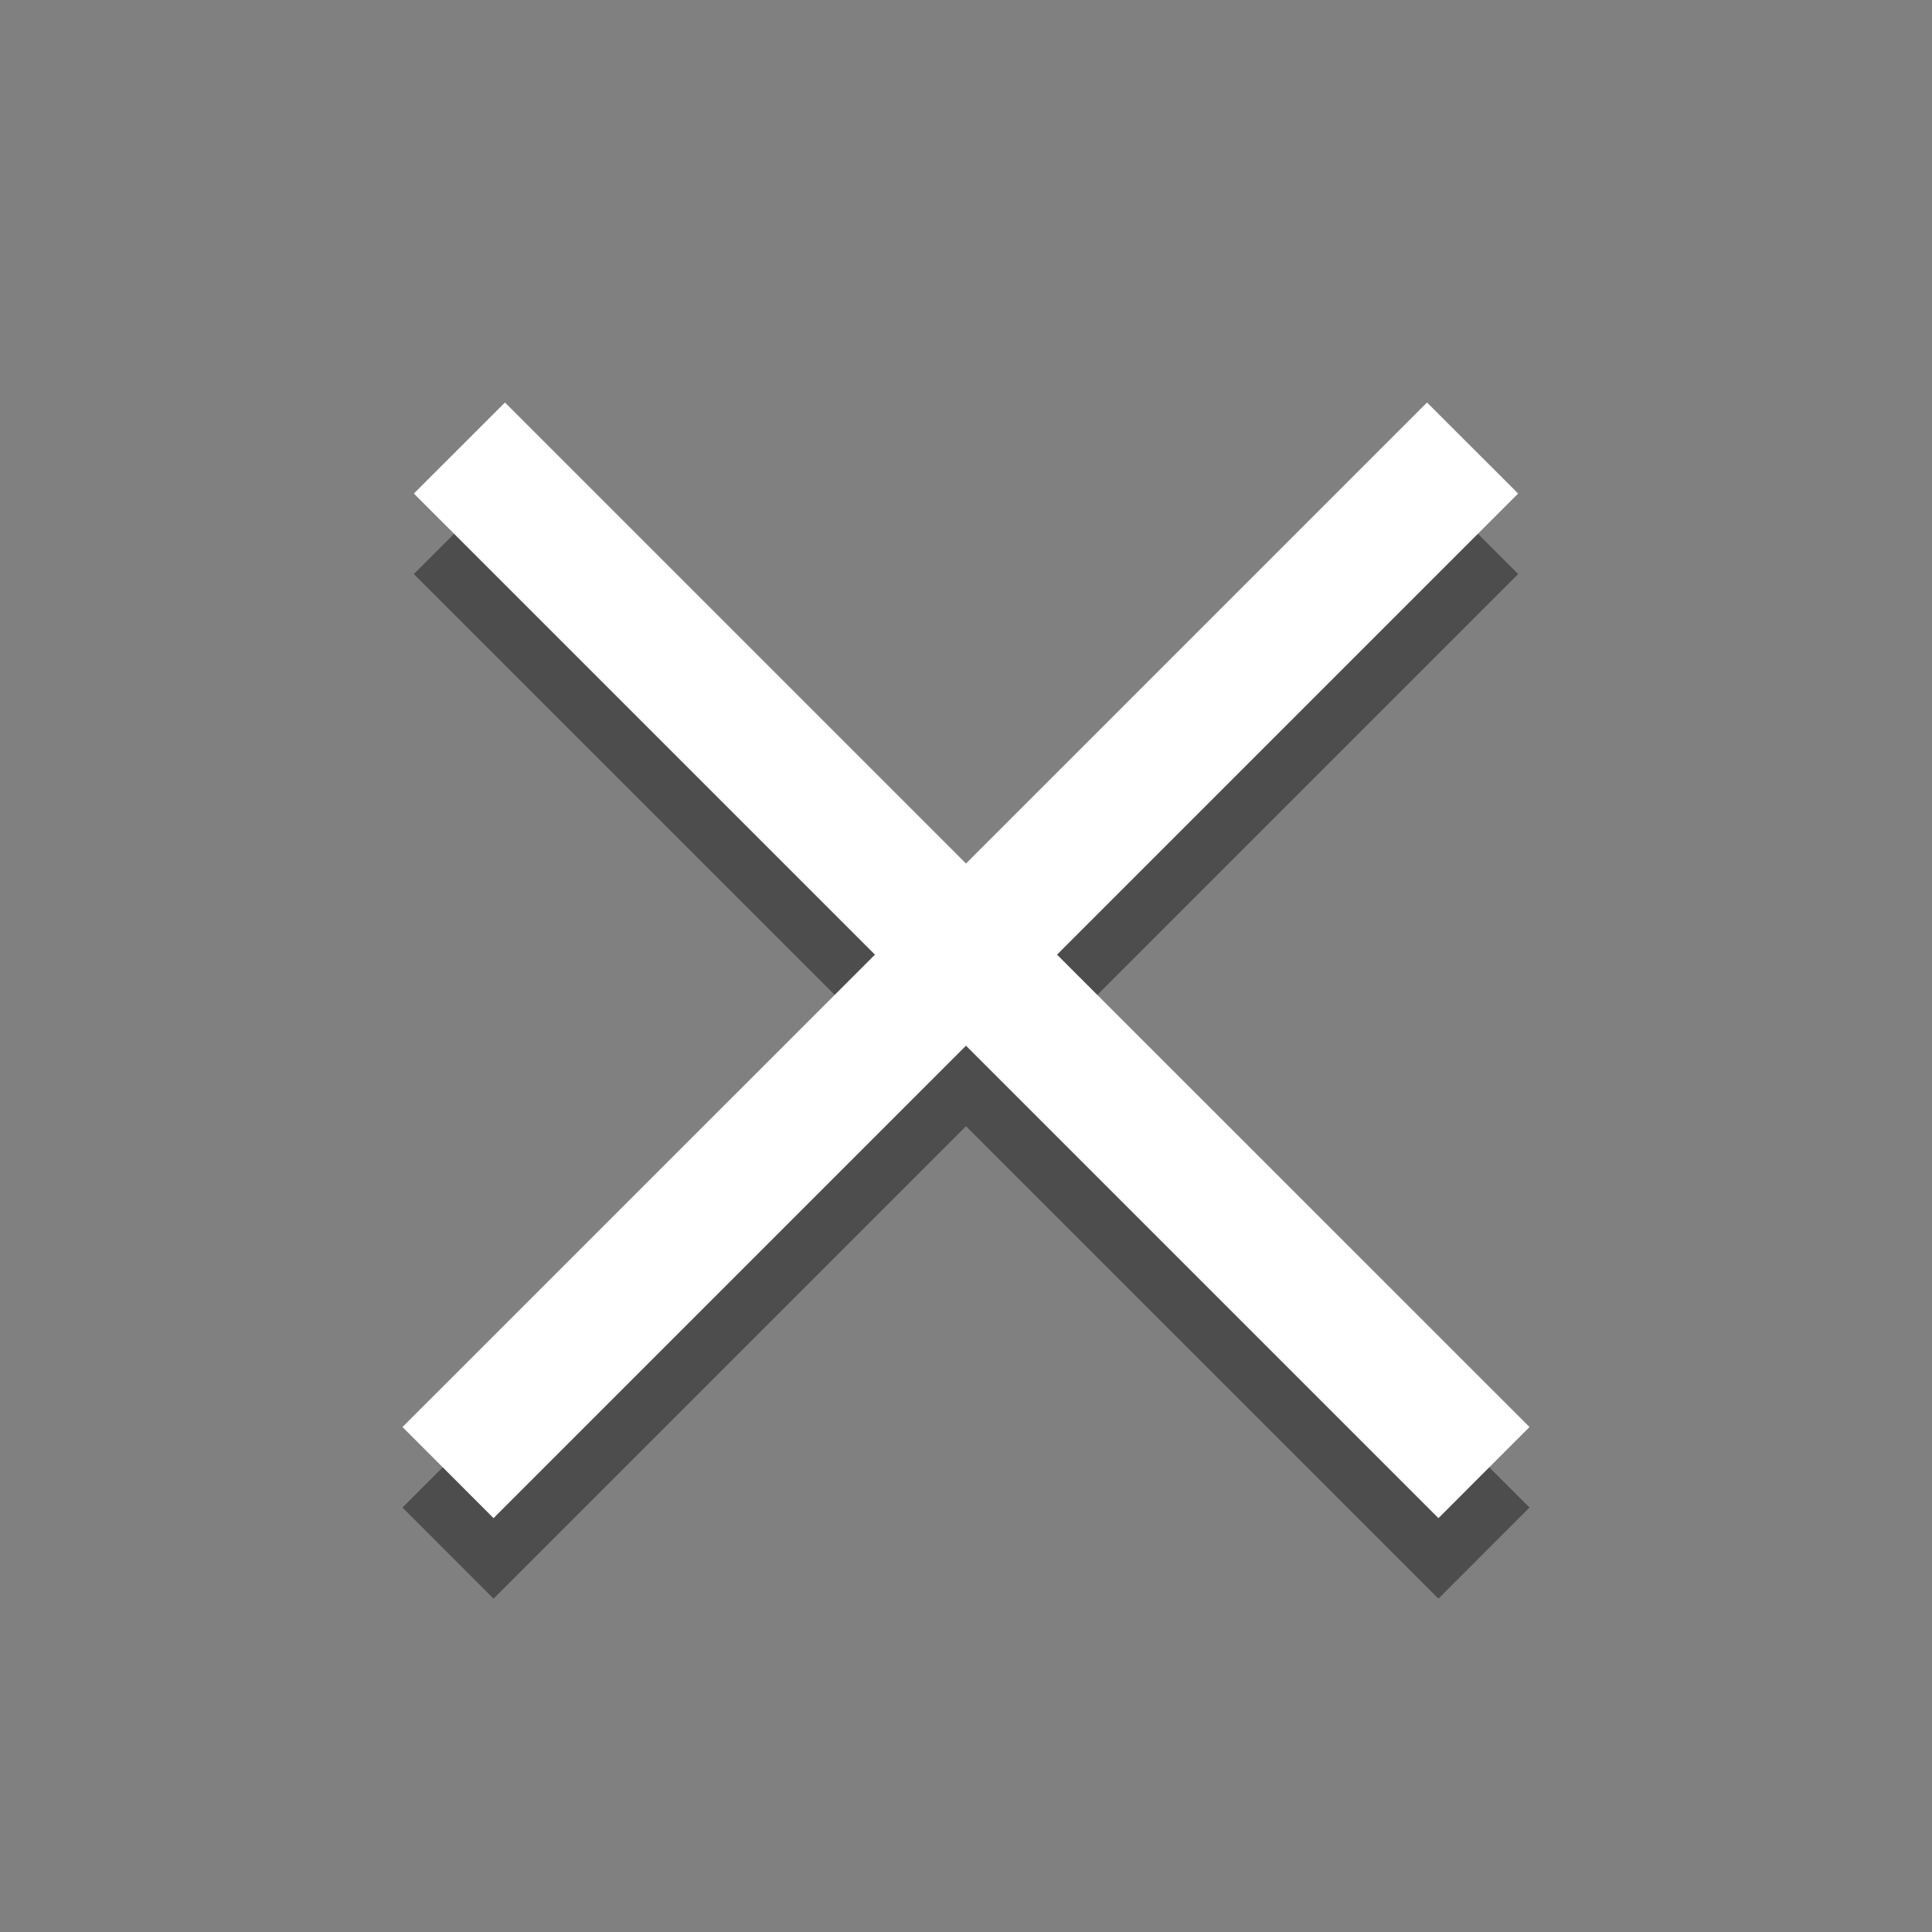 <svg width="24" height="24" viewBox="0 0 24 24" fill="none" xmlns="http://www.w3.org/2000/svg">
<rect x="0" y="0" width="24" height="24" fill="#808080" stroke="none"/>
<g id="closeIcon">
<path id="shadow" opacity="0.4" fill-rule="evenodd" clip-rule="evenodd" d="M18.859 7.131L17.727 6L12 11.727L6.273 6L5.141 7.131L10.869 12.859L5 18.727L6.131 19.859L12 13.99L17.869 19.859L19 18.727L13.131 12.859L18.859 7.131Z" fill="black"/>
<path id="Union" fill-rule="evenodd" clip-rule="evenodd" d="M18.859 6.131L17.727 5L12 10.727L6.273 5L5.141 6.131L10.869 11.859L5 17.727L6.131 18.859L12 12.99L17.869 18.859L19 17.727L13.131 11.859L18.859 6.131Z" fill="white"/>
</g>
</svg>

